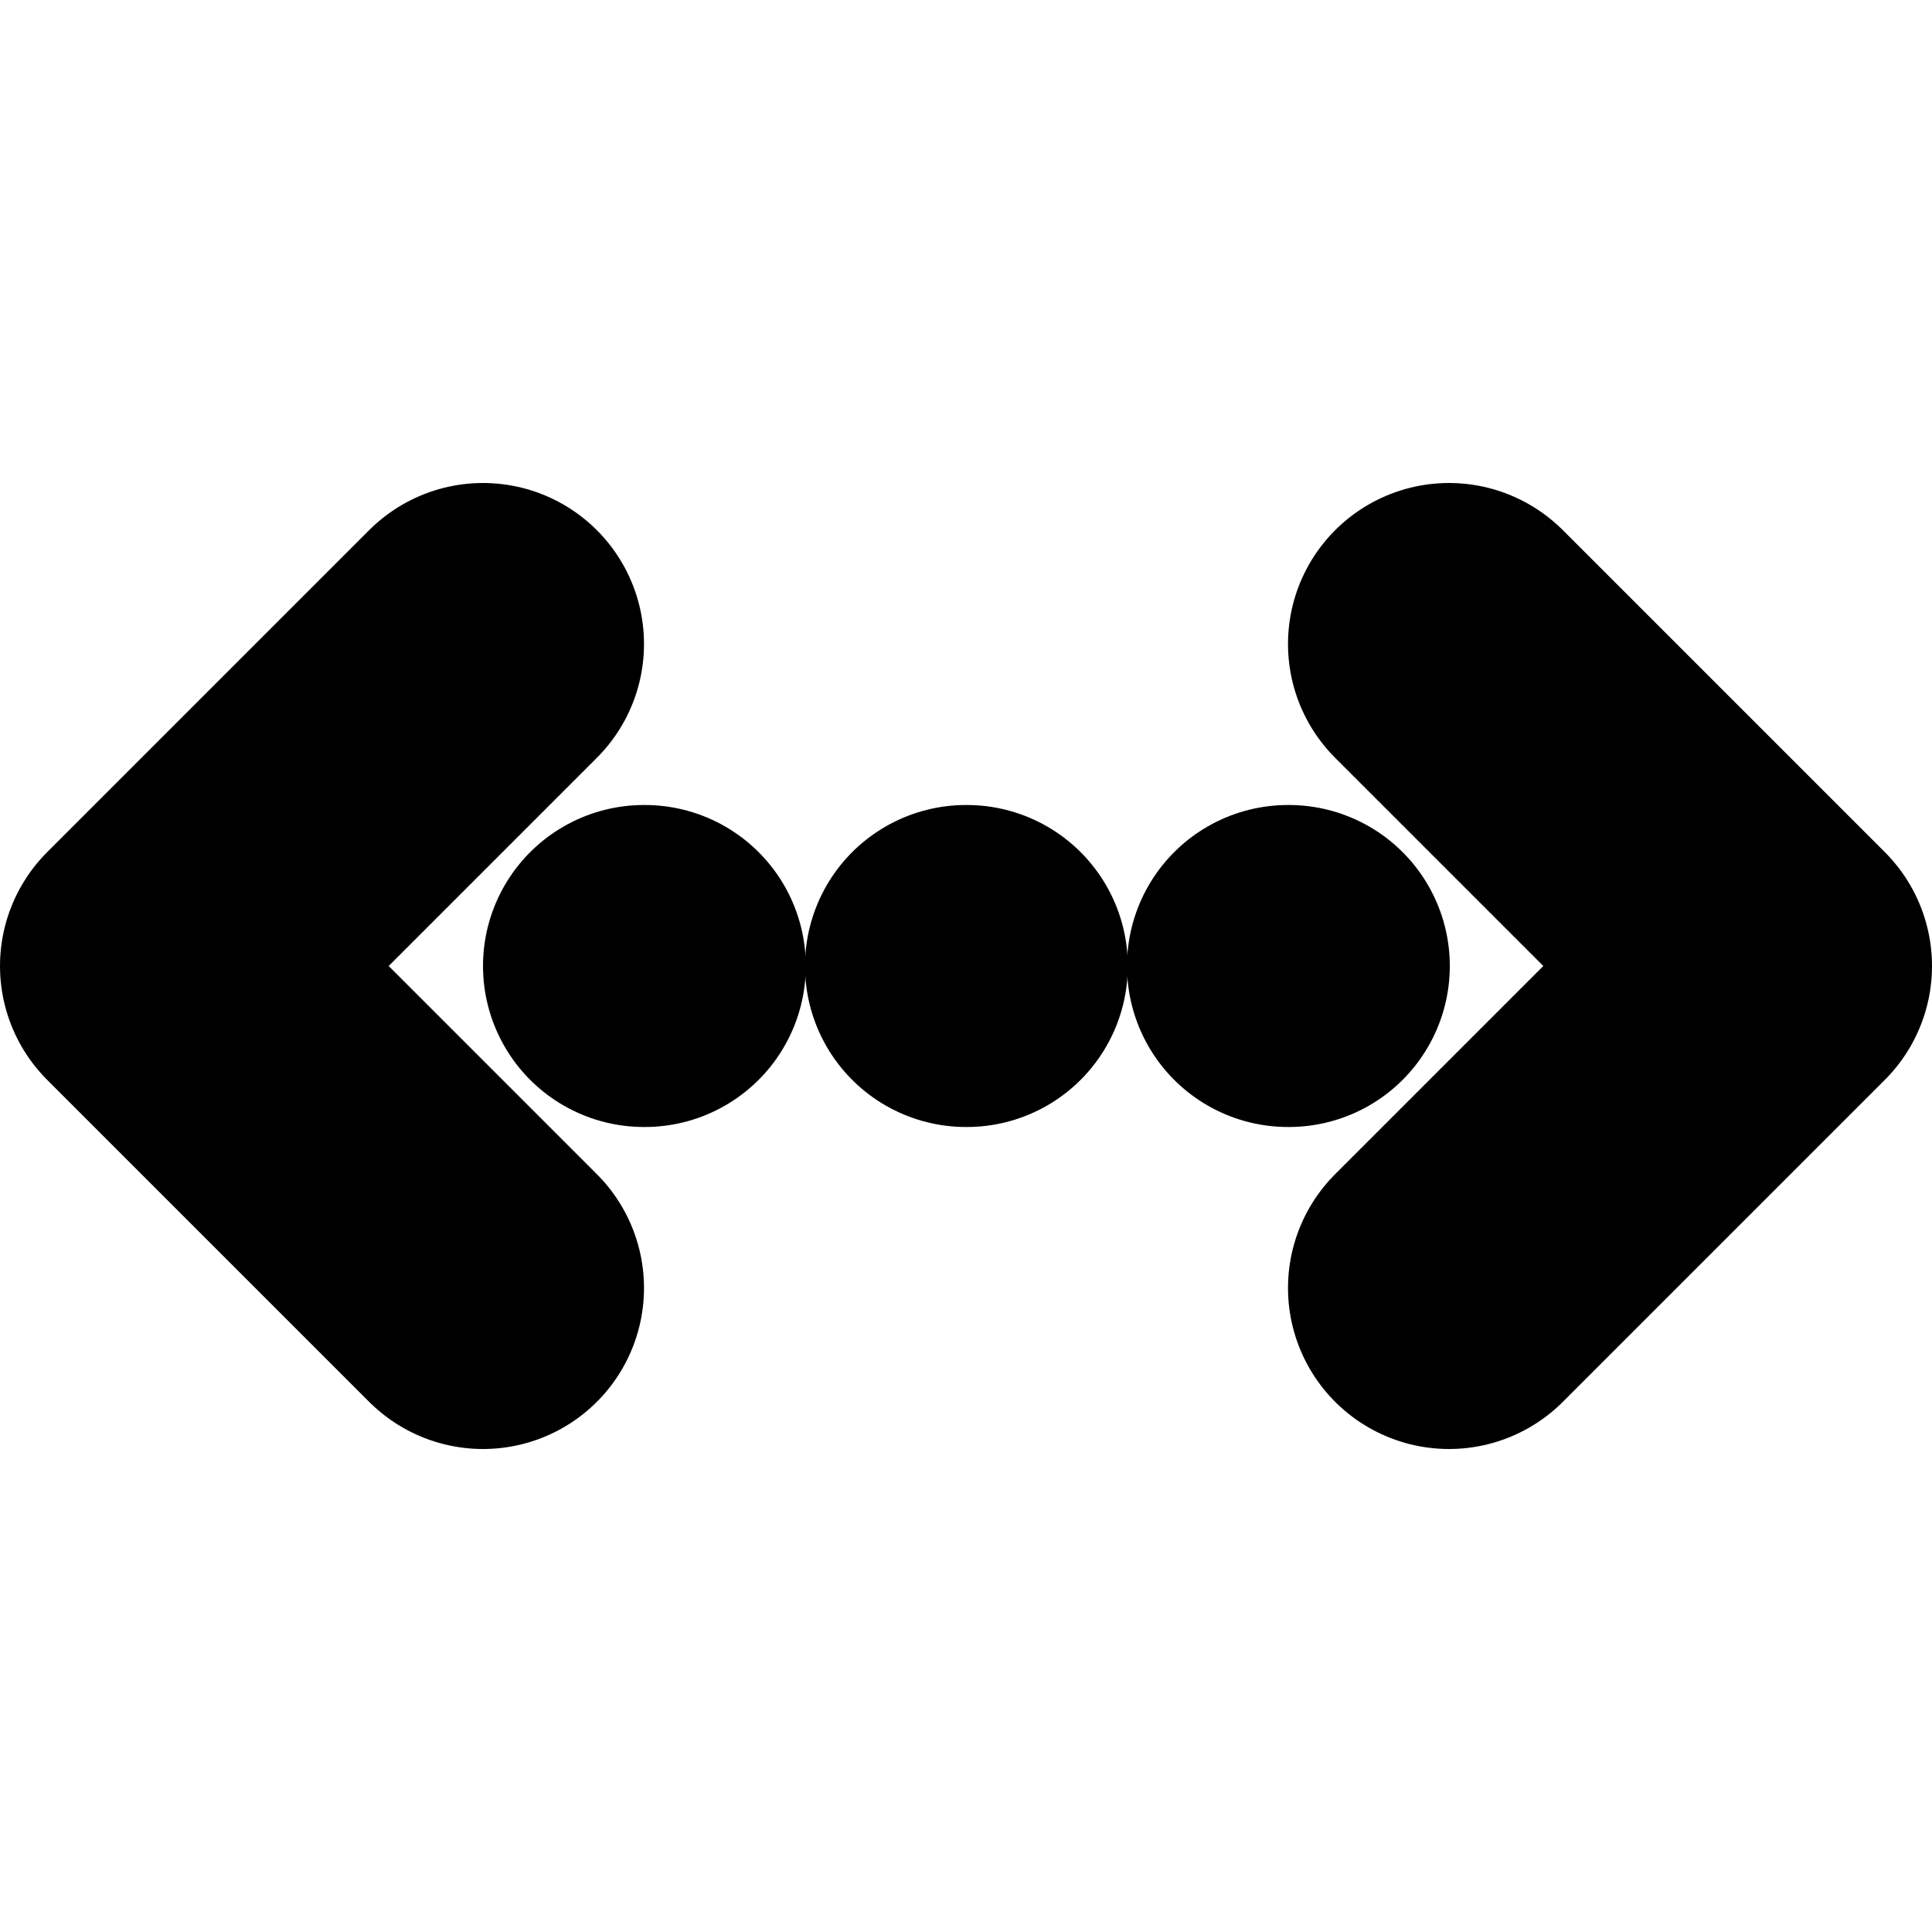 <?xml version="1.0"?>
<svg xmlns="http://www.w3.org/2000/svg" width="24" height="24" viewBox="0 0 24 24" fill="none" stroke="currentColor" stroke-width="4.000" stroke-linecap="round" stroke-linejoin="round">
  <path d="m18 8 4 4-4 4"/>
  <path d="m6 8-4 4 4 4"/>
  <path d="M8 12h.01"/>
  <path d="M12 12h.01"/>
  <path d="M16 12h.01"/>
</svg>
